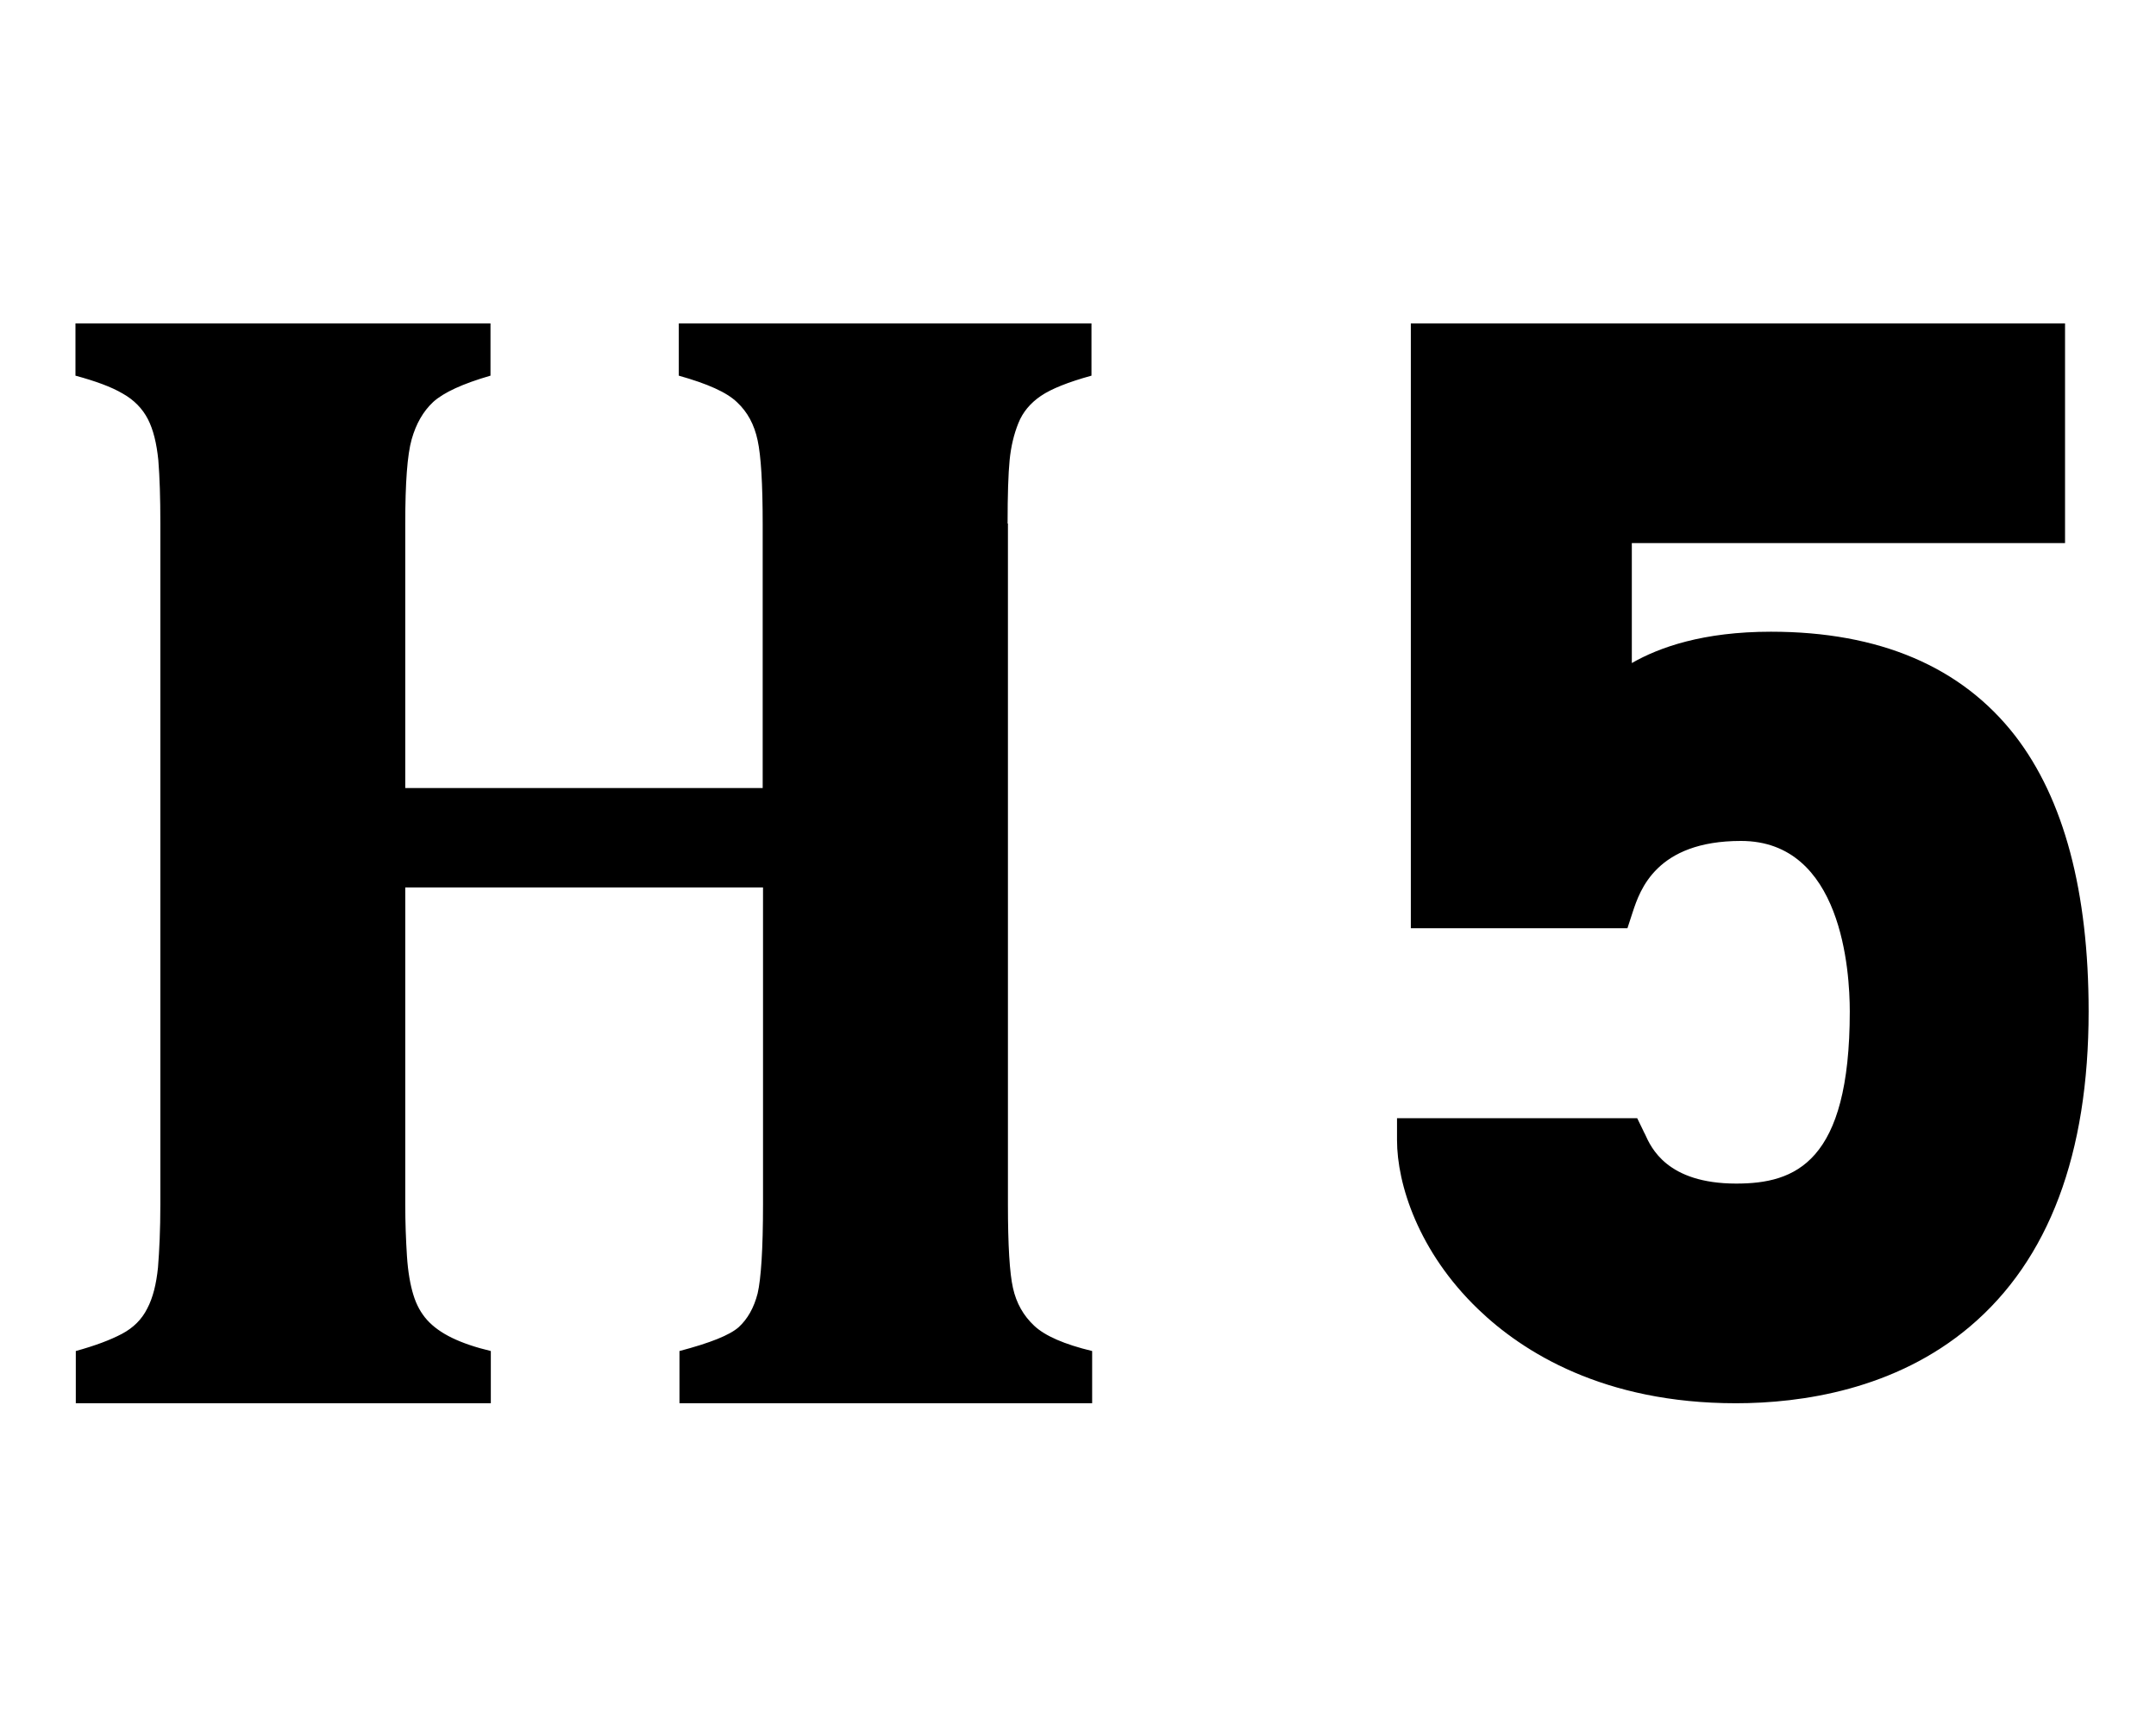 <?xml version="1.0" encoding="utf-8"?>
<!-- Generator: Adobe Illustrator 21.1.0, SVG Export Plug-In . SVG Version: 6.00 Build 0)  -->
<svg version="1.1" id="_x37_2" xmlns="http://www.w3.org/2000/svg" xmlns:xlink="http://www.w3.org/1999/xlink" x="0px" y="0px"
	 viewBox="0 0 640 512" style="enable-background:new 0 0 640 512;" xml:space="preserve">
<g id="h5">
	<path d="M300.7,382.3c-1-4.4-1.5-12.7-1.5-24.8V155.4h-0.1c0-8.5,0.2-14.7,0.6-18.8c0.4-4.1,1.3-7.8,2.6-11c1.3-3.3,3.6-6,6.7-8.1
		c3.1-2.1,8.1-4.1,15-6V96H201.5v15.5c8.5,2.4,14.2,4.9,17.3,7.9c3.1,2.9,5.1,6.6,6.1,11.3c1,4.6,1.5,12.9,1.5,24.8v78.4H120.3
		v-78.5c0-12.1,0.6-20.4,1.9-25c1.3-4.6,3.4-8.3,6.4-11.1c3.1-2.8,8.7-5.4,17-7.8V96H22.4v15.5c5.9,1.6,10.6,3.3,14,5.3
		c3.4,1.9,5.9,4.5,7.5,7.6c1.6,3.1,2.6,7.2,3.1,12.2c0.4,5,0.6,11.2,0.6,18.5v202.4c0,7.5-0.3,13.7-0.7,18.7
		c-0.5,4.9-1.5,9-3.2,12.2c-1.6,3.2-4.1,5.7-7.5,7.5c-3.4,1.8-7.9,3.5-13.7,5.1v15.5h123.2V401c-4.6-1.1-8.4-2.4-11.5-3.9
		c-3.1-1.5-5.6-3.3-7.4-5.3c-1.8-2-3.2-4.5-4.1-7.5c-0.9-2.9-1.6-6.8-1.9-11.5c-0.3-4.7-0.5-9.8-0.5-15.3v-94.1h106.2v94.1
		c0,13.3-0.6,22.1-1.6,26.4c-1.1,4.3-3,7.6-5.6,10c-2.7,2.4-8.5,4.7-17.6,7.1v15.5h122.5V401c-8.3-2-14-4.5-17.2-7.5
		C303.8,390.5,301.7,386.8,300.7,382.3z"/>
	<g>
		<path d="M620,300.2c0,42.3-11.8,73.7-35.2,93.5c-22.2,18.8-50.1,22.8-69.5,22.8c-39.3,0-63.3-15.2-76.5-27.9
			c-17.8-17.1-24.1-37.2-24.1-50.2v-6.5H486l1.8,3.7c0.1,0.3,0.3,0.6,0.5,1c1.8,4,6.5,14.7,27.1,14.7c17.5,0,33.7-6.2,33.7-51.1
			c0-11.9-2.3-50.6-32.3-50.6c-25.2,0-30,14.7-32.1,21l-1.6,4.9h-64.3V96h194.2v65.2H484.4v35.6c8.2-4.7,21.2-9.3,41.3-9.3
			c32.2,0,56.6,10.4,72.5,30.9C612.7,237.2,620,264.7,620,300.2z"/>
	</g>
</g>
</svg>
